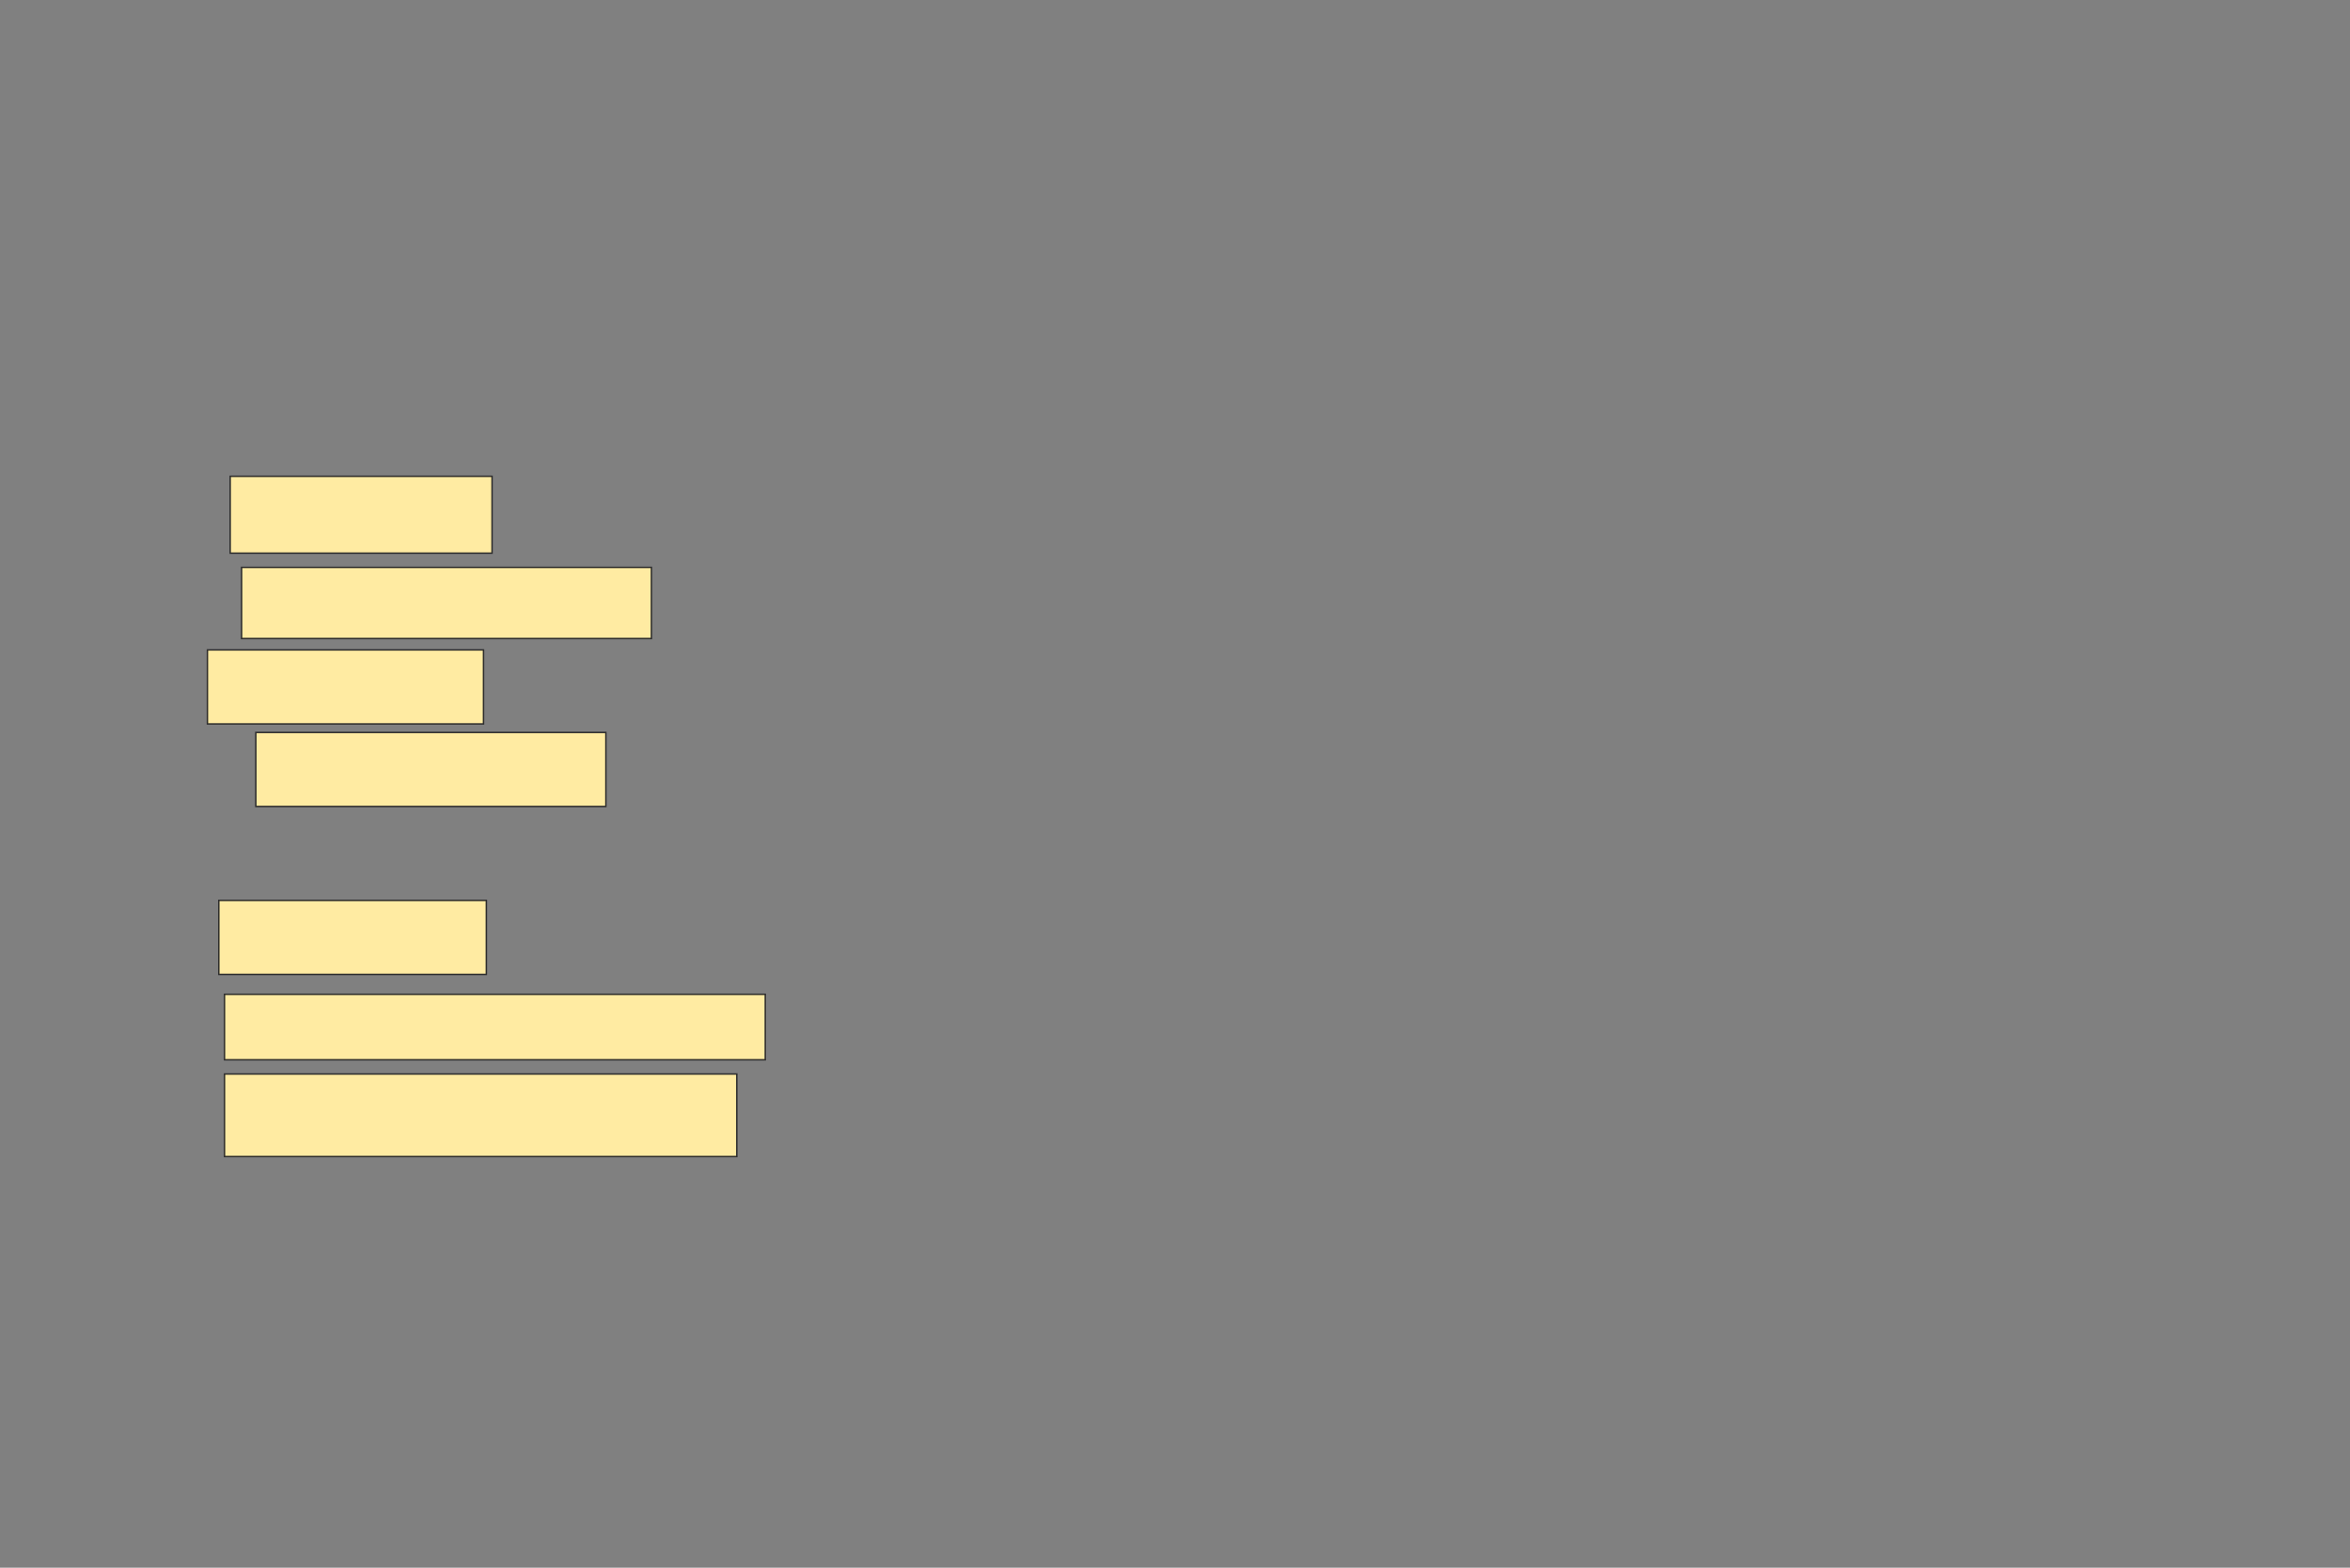 <svg xmlns="http://www.w3.org/2000/svg" width="1619" height="1080">
 <rect width="100%" height="100%" fill="#808080" stroke="none"/>
 <!-- Created with Image Occlusion Enhanced -->
 <g>
  <title>Labels</title>
 </g>
 <g>
  <title>Masks</title>
  <g id="3357e7ce2f8d430b9c42dfe9504a15fd-ao-1">
   <rect height="52.941" width="180.392" y="328.123" x="158.591" stroke="#2D2D2D" fill="#FFEBA2"/>
   <rect height="50.98" width="190.196" y="447.731" x="142.905" stroke="#2D2D2D" fill="#FFEBA2"/>
   <rect height="50.98" width="241.176" y="504.594" x="176.238" stroke="#2D2D2D" fill="#FFEBA2"/>
   <rect height="56.863" width="352.941" y="739.888" x="154.669" stroke="#2D2D2D" fill="#FFEBA2"/>
  </g>
  <g id="3357e7ce2f8d430b9c42dfe9504a15fd-ao-2">
   <rect height="50.98" width="184.314" y="620.28" x="150.748" stroke="#2D2D2D" fill="#FFEBA2"/>
   <rect height="45.098" width="372.549" y="684.986" x="154.669" stroke="#2D2D2D" fill="#FFEBA2"/>
   <rect height="49.02" width="282.353" y="390.868" x="166.434" stroke="#2D2D2D" fill="#FFEBA2"/>
  </g>
 </g>
</svg>